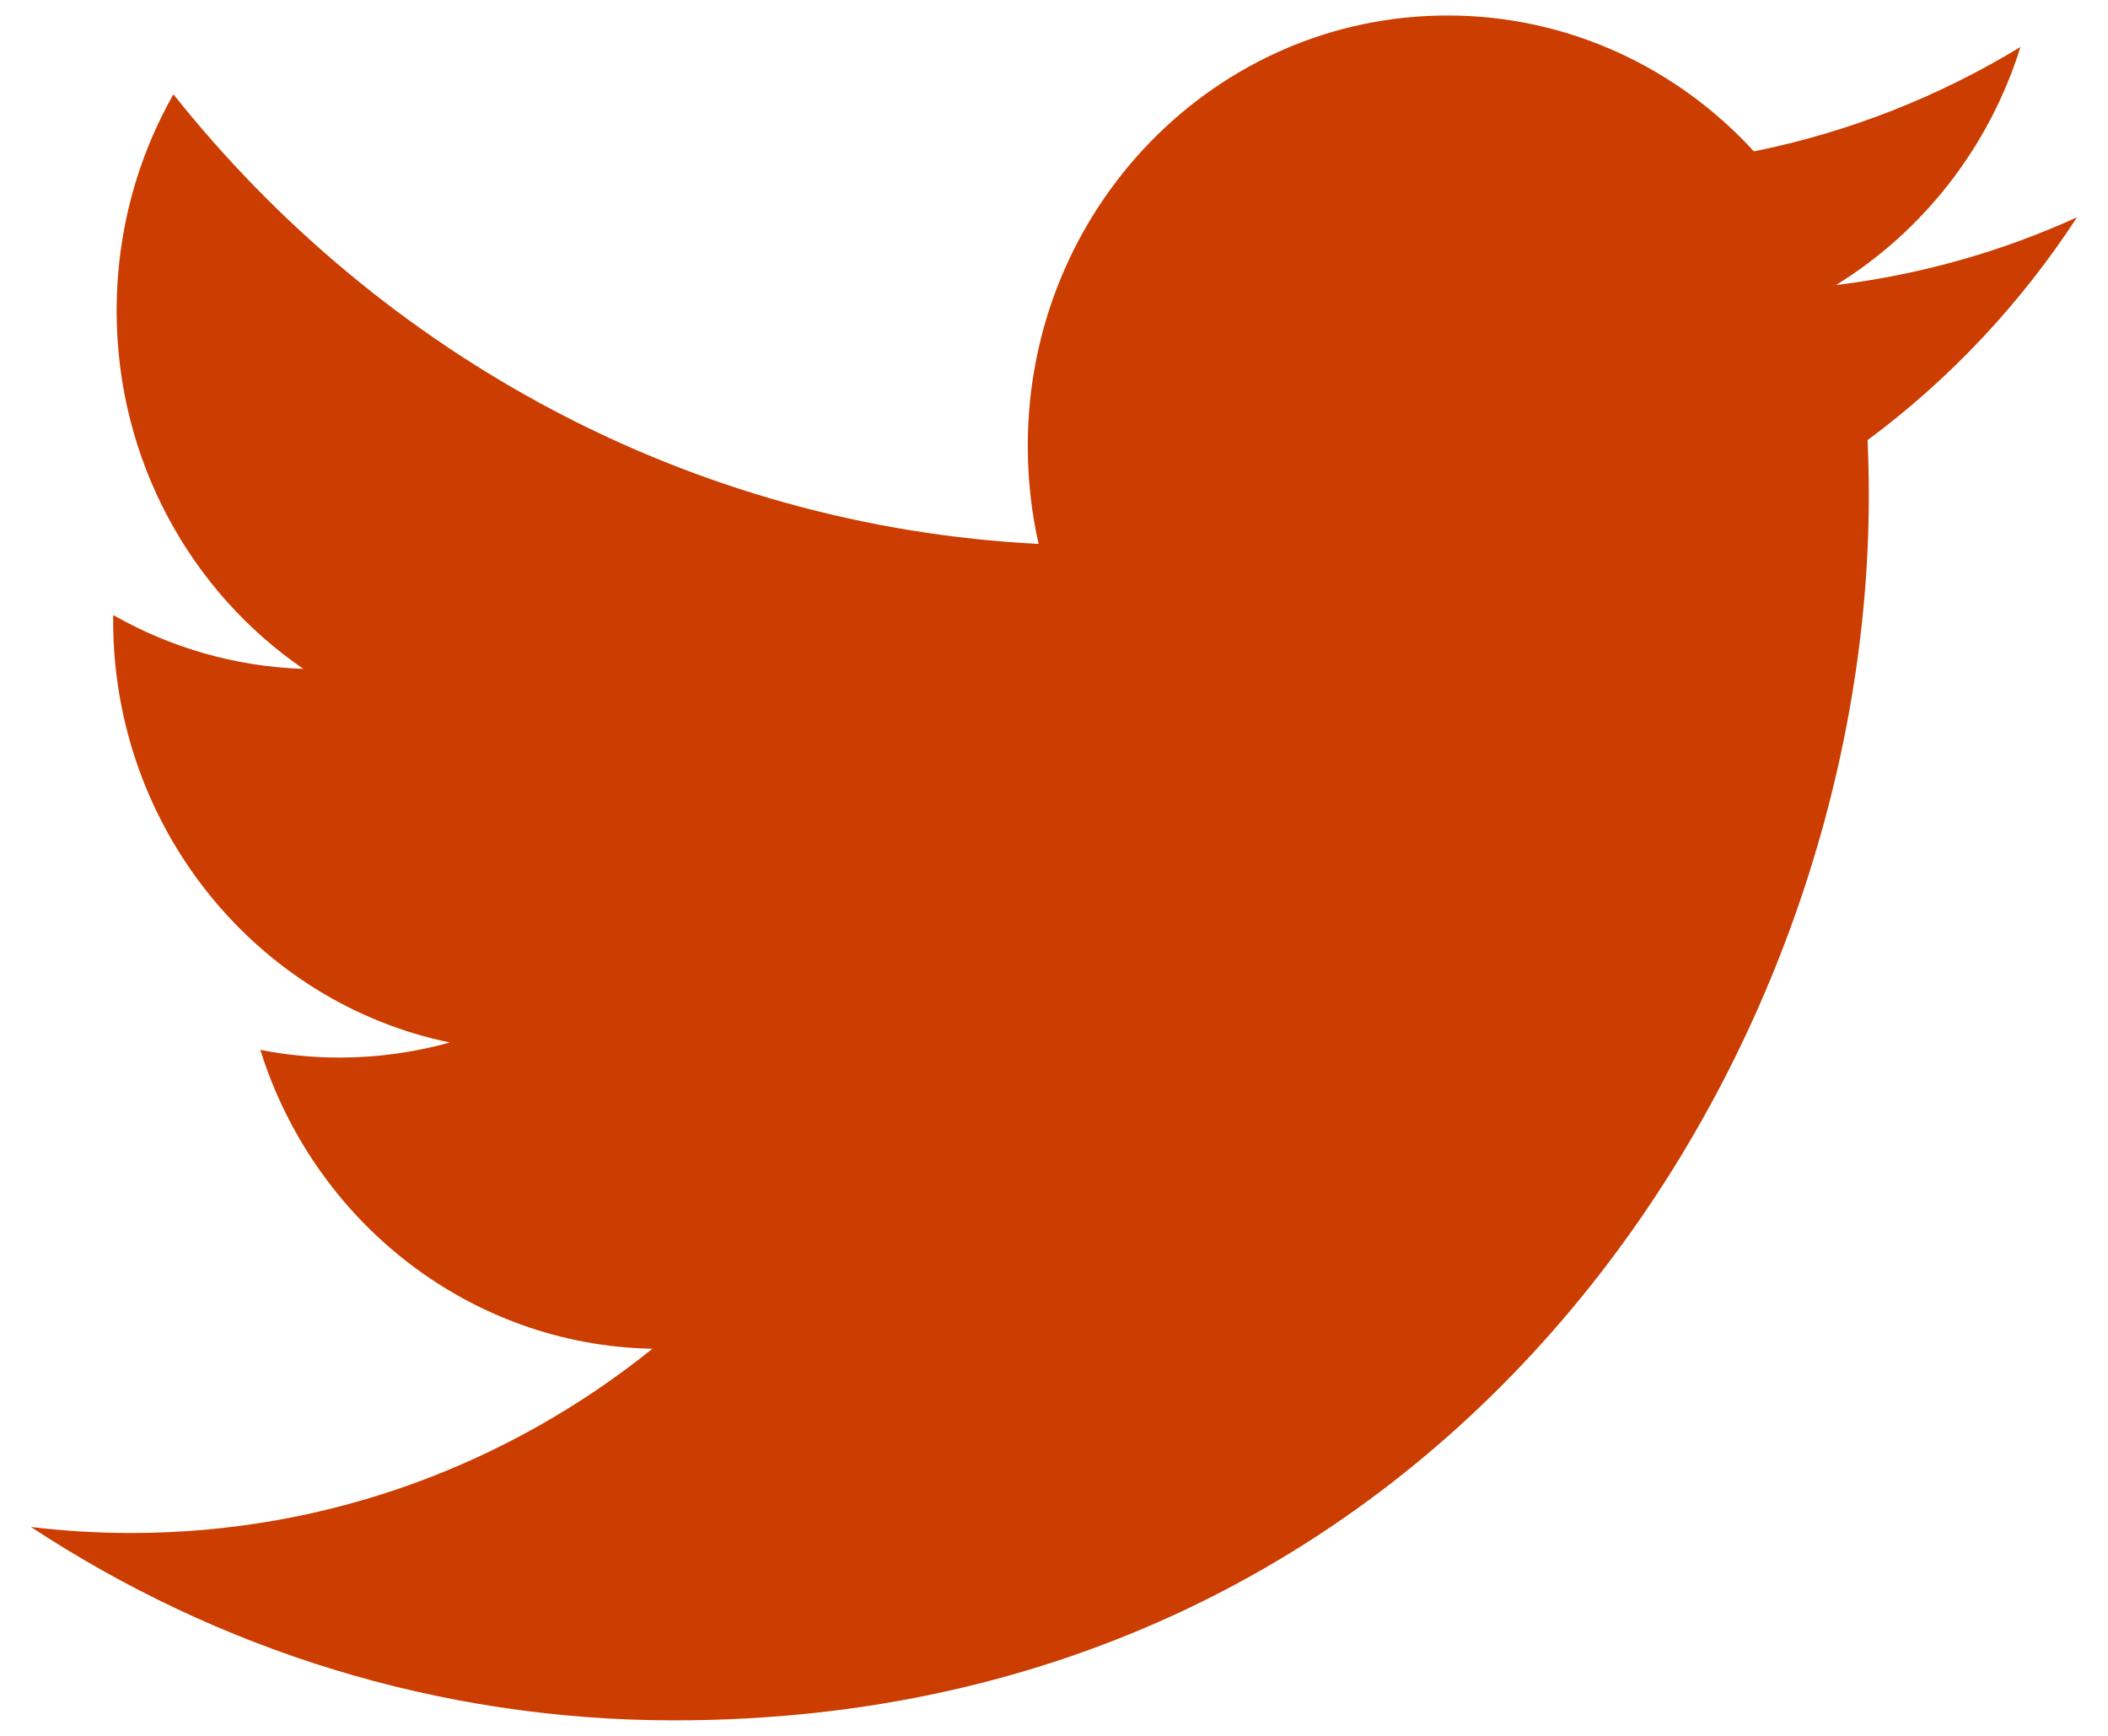<svg width="34" height="28" viewBox="0 0 34 28" fill="none" xmlns="http://www.w3.org/2000/svg">
<path d="M33.5 3.505C32.286 4.058 30.981 4.431 29.612 4.598C31.009 3.739 32.083 2.379 32.588 0.758C31.28 1.553 29.831 2.131 28.289 2.442C27.054 1.093 25.294 0.25 23.347 0.25C19.608 0.25 16.577 3.358 16.577 7.192C16.577 7.736 16.637 8.266 16.752 8.774C11.125 8.485 6.137 5.721 2.797 1.521C2.215 2.546 1.881 3.738 1.881 5.011C1.881 7.419 3.076 9.544 4.893 10.789C3.783 10.753 2.739 10.441 1.826 9.921C1.825 9.95 1.825 9.979 1.825 10.008C1.825 13.372 4.159 16.178 7.256 16.816C6.688 16.974 6.09 17.059 5.473 17.059C5.036 17.059 4.612 17.016 4.199 16.935C5.06 19.693 7.561 21.7 10.523 21.756C8.206 23.618 5.287 24.728 2.115 24.728C1.569 24.728 1.03 24.695 0.5 24.631C3.496 26.601 7.055 27.75 10.878 27.75C23.331 27.75 30.142 17.172 30.142 7.997C30.142 7.696 30.135 7.397 30.122 7.099C31.445 6.12 32.592 4.898 33.5 3.505H33.5Z" fill="#CB3D00"/>
</svg>
